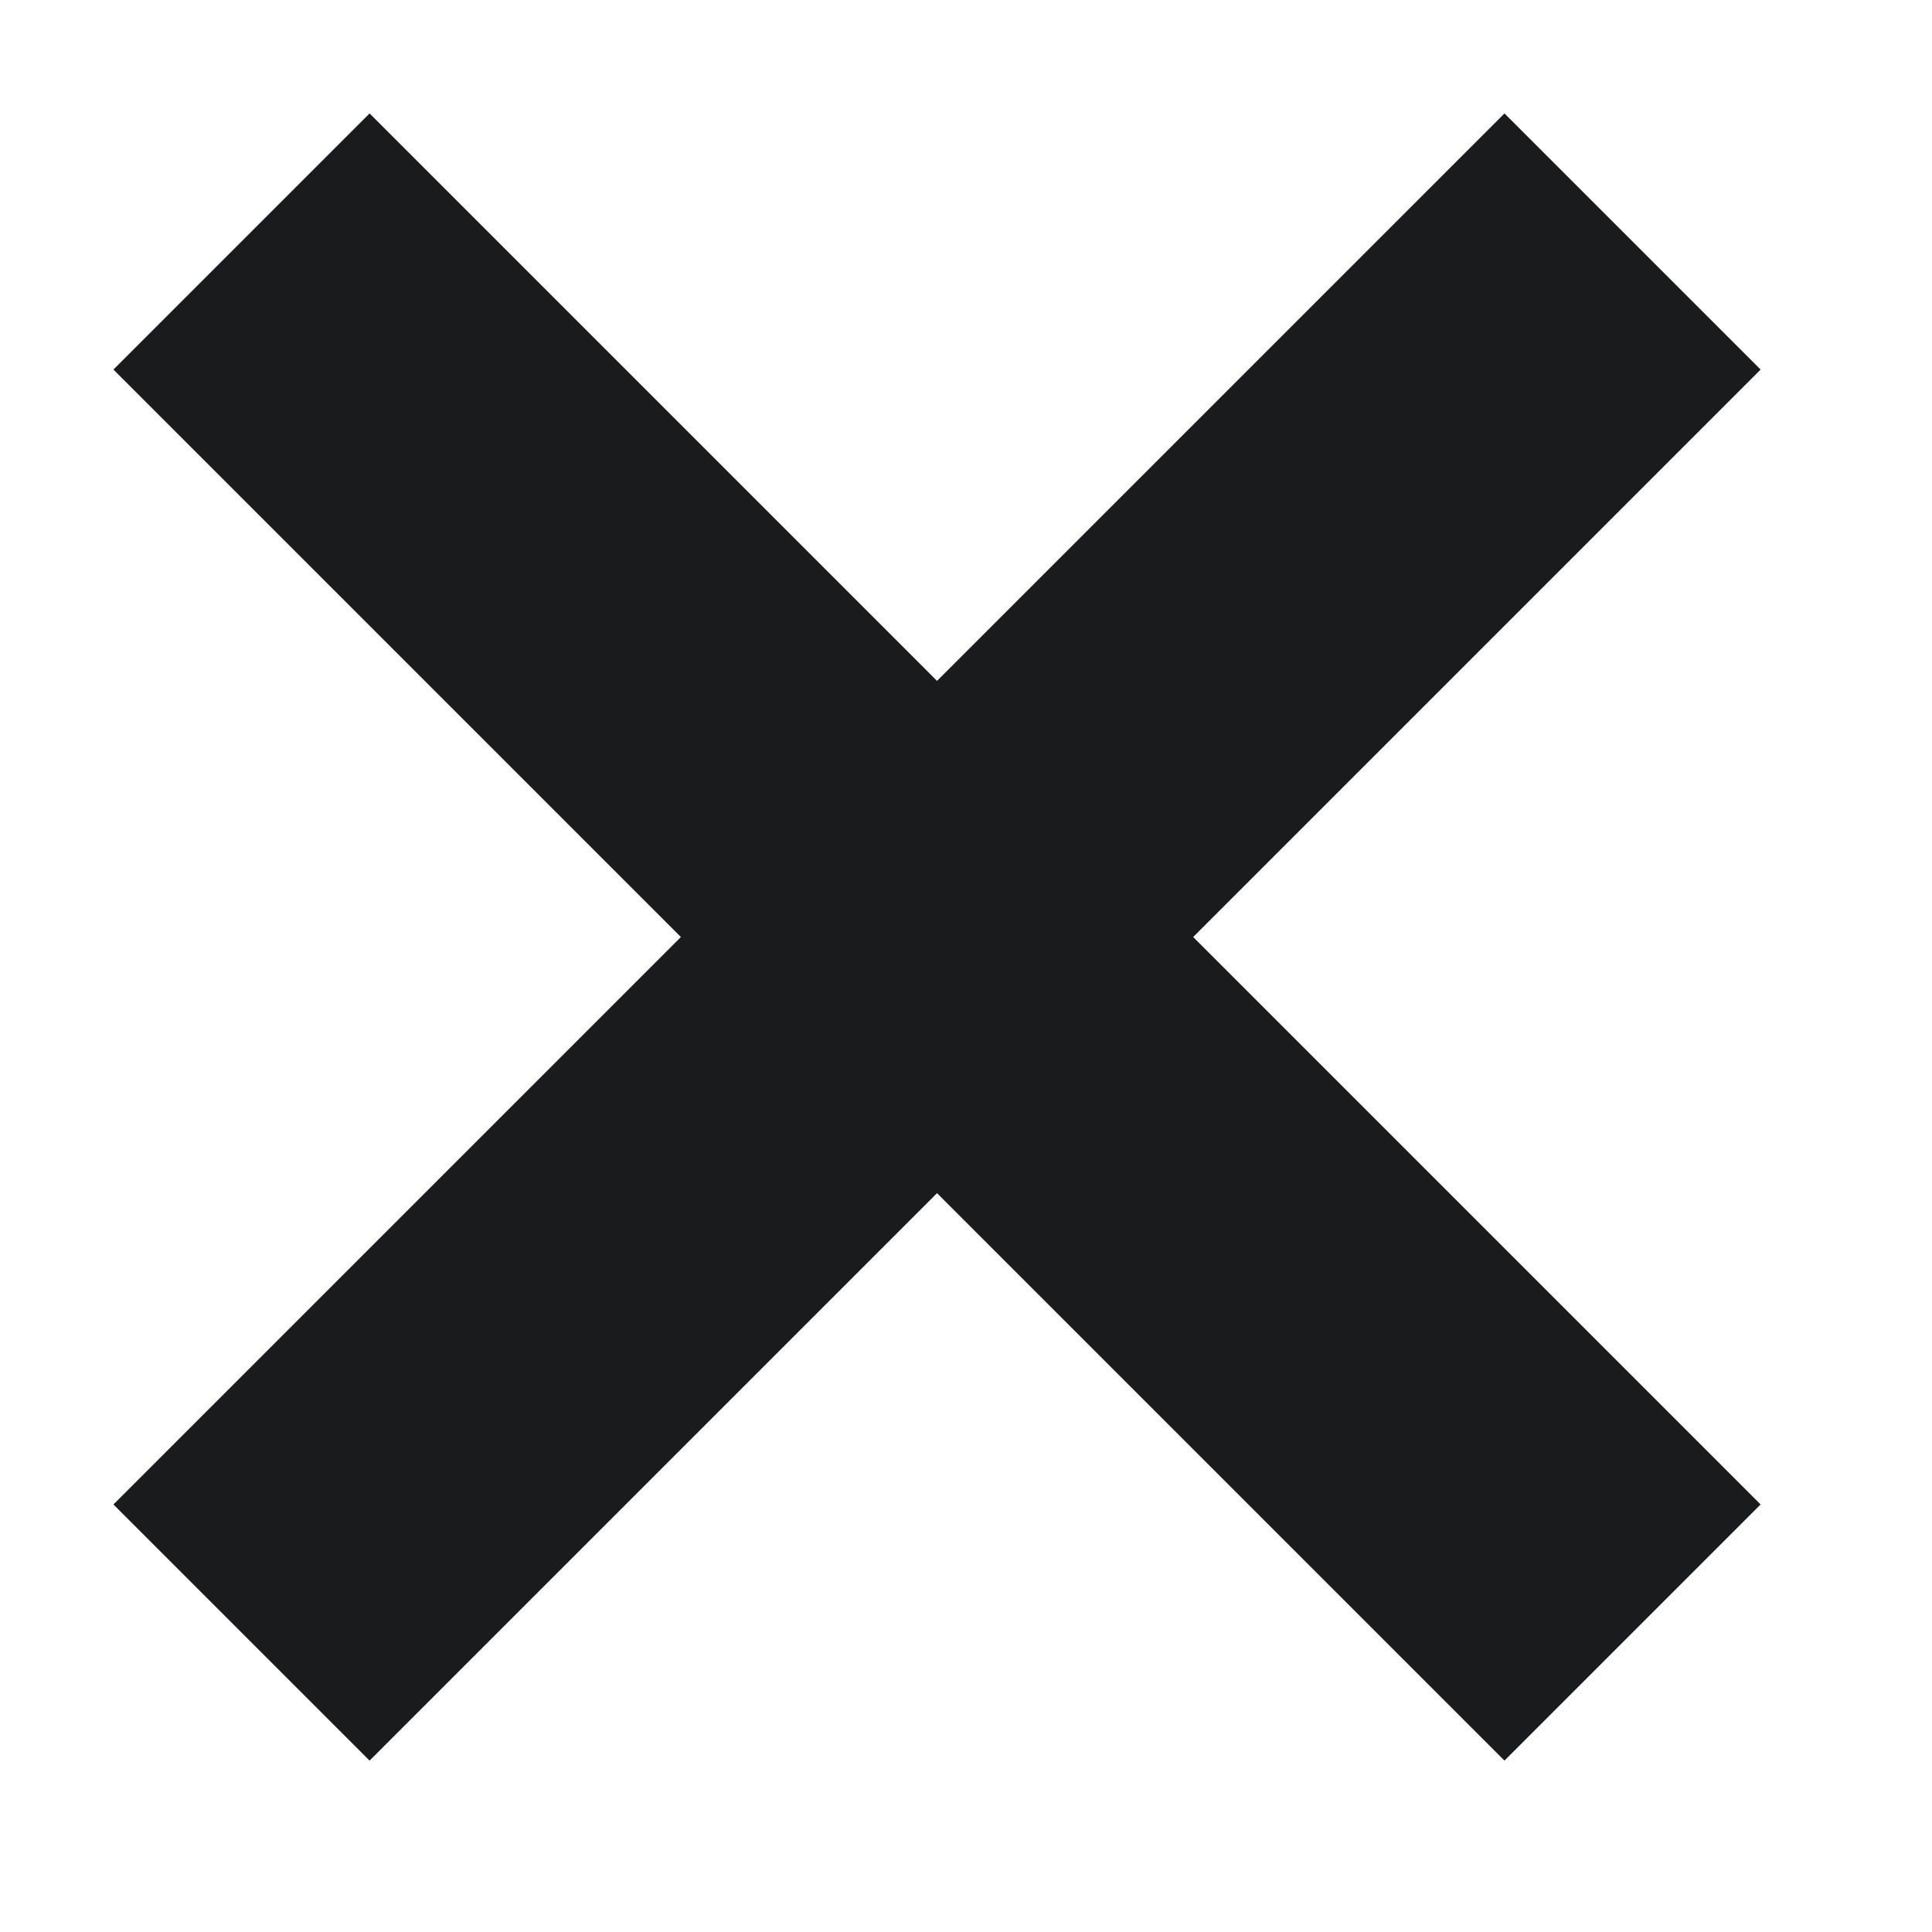 <svg width="8" height="8" viewBox="0 0 8 8" fill="none" xmlns="http://www.w3.org/2000/svg">
<path d="M6.76 1L3.88 3.88M3.88 3.88L1 6.76M3.88 3.88L6.76 6.76M3.88 3.88L1 1" stroke="#1A1B1C" stroke-width="1.5"/>
</svg>
